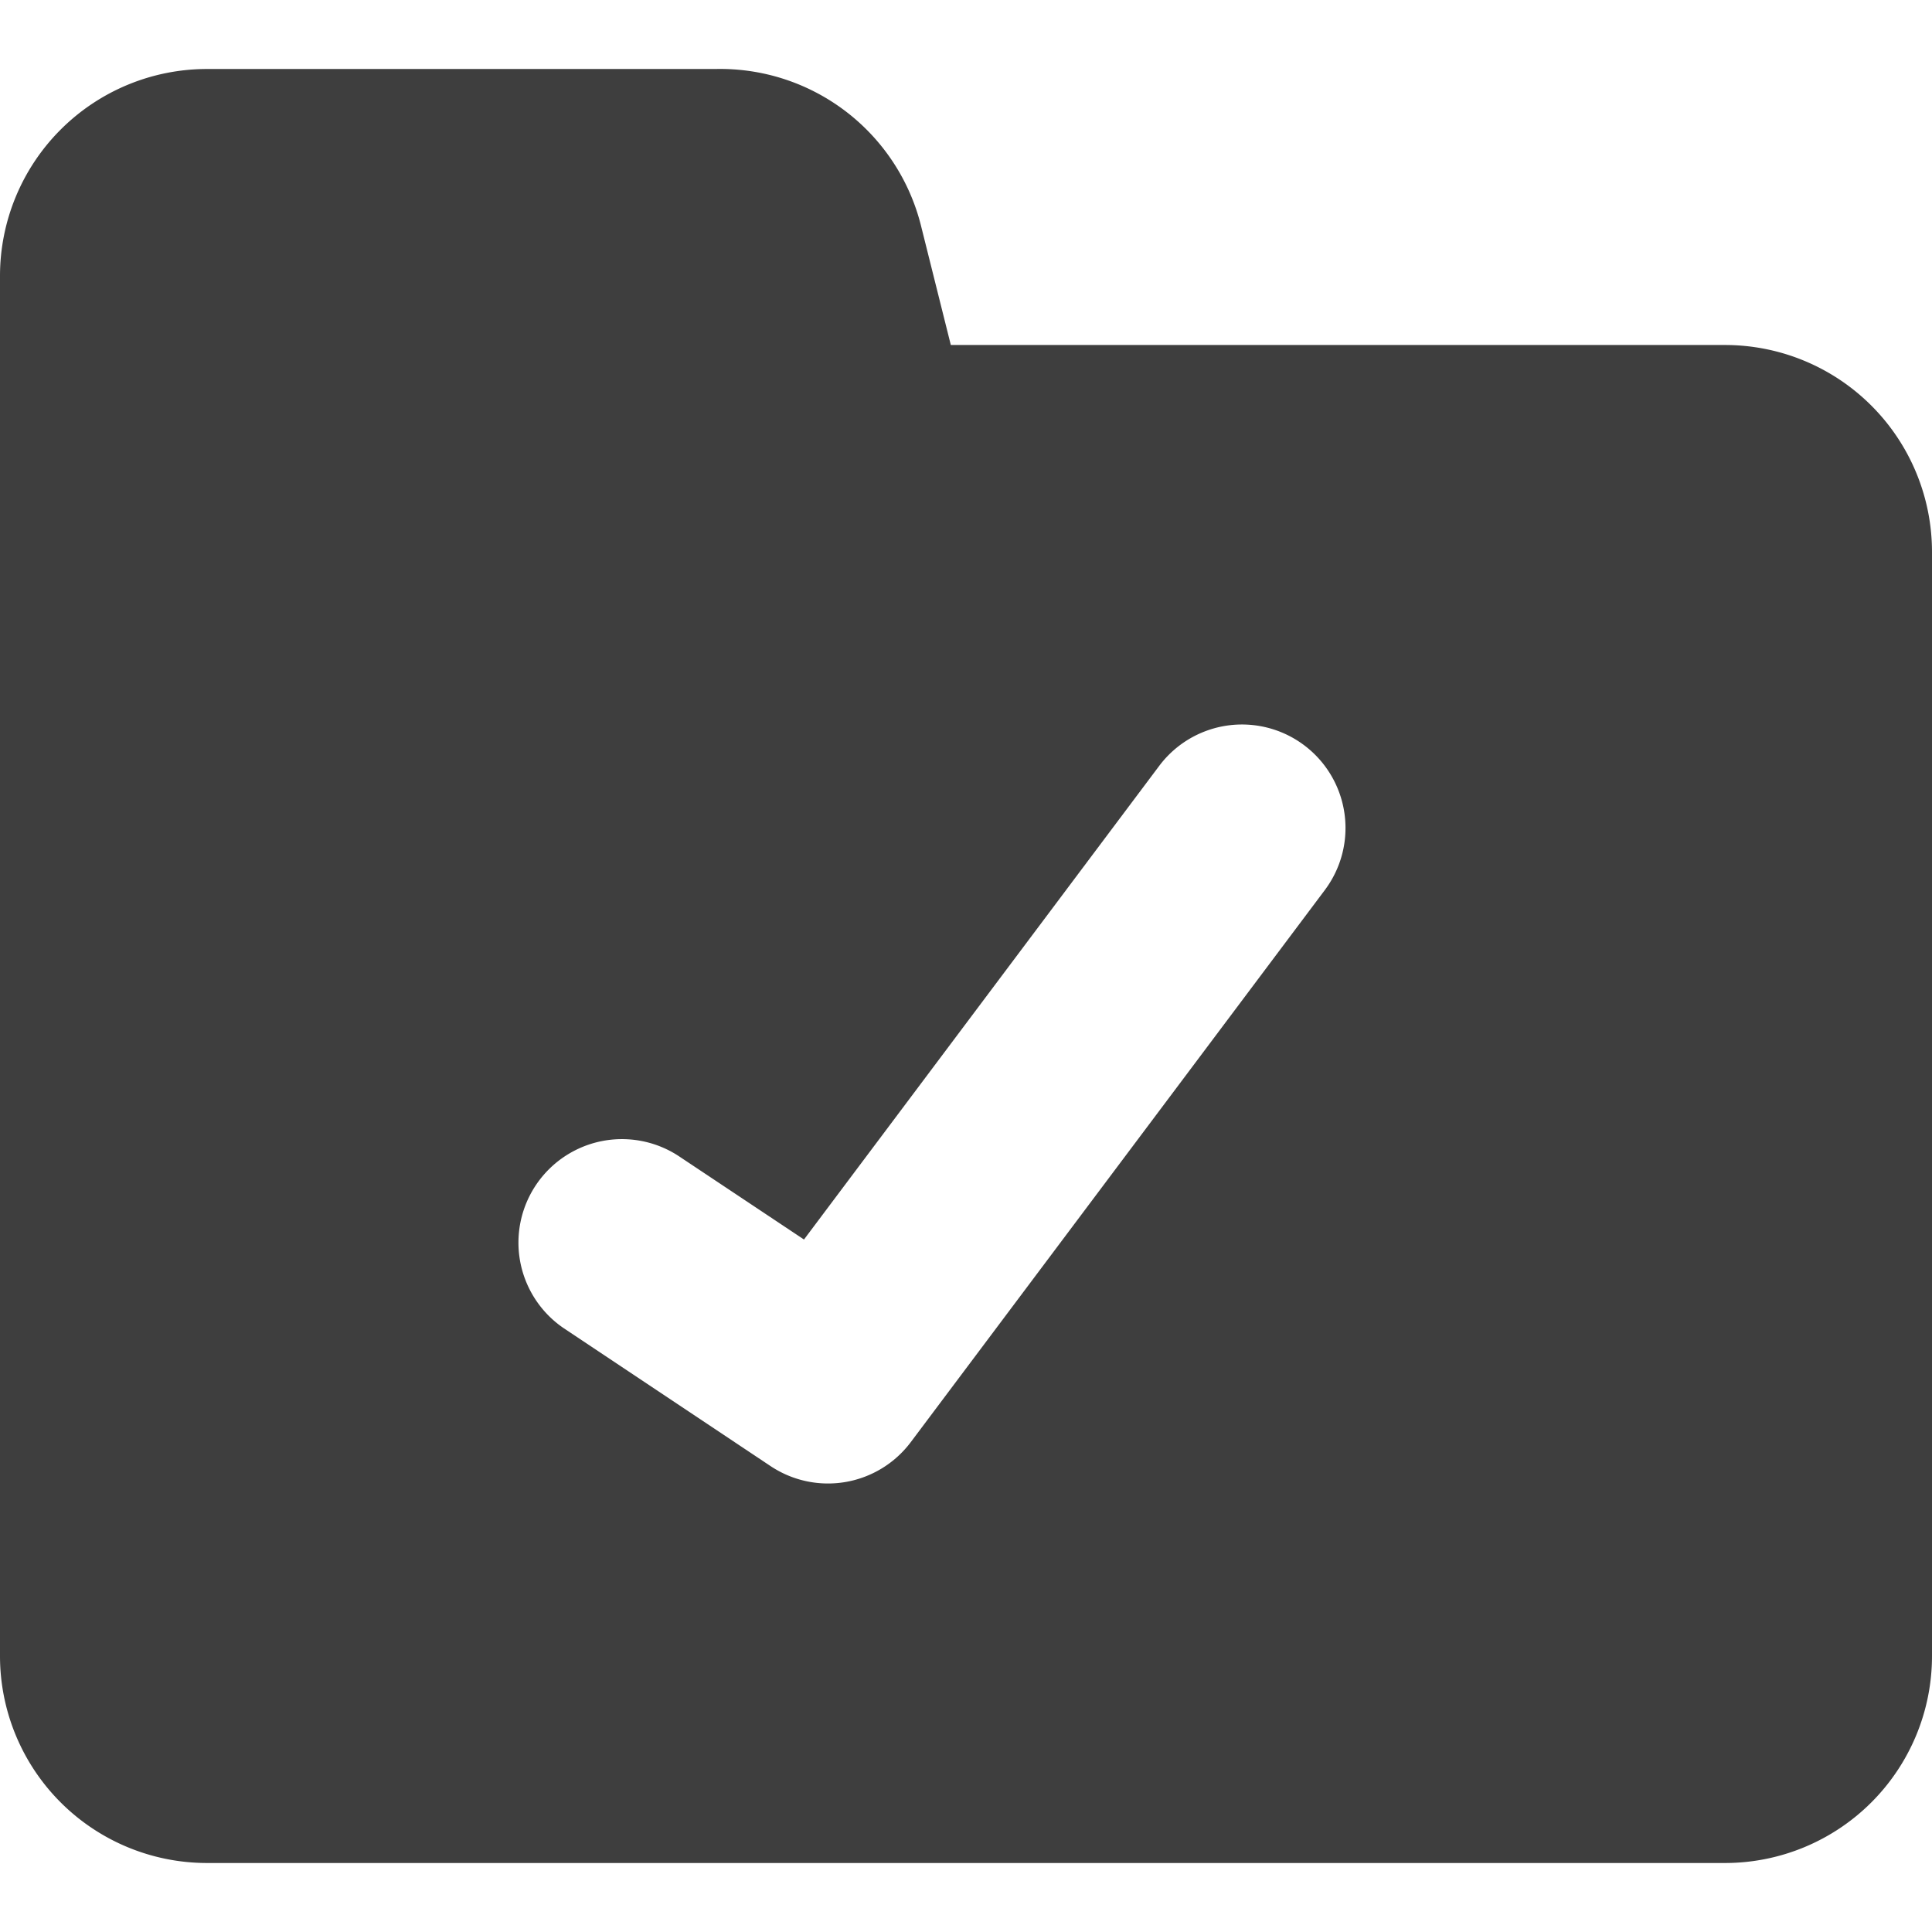 <svg xmlns="http://www.w3.org/2000/svg" fill="none" viewBox="0 0 14 14"><g id="folder-check--remove-check-folder"><path id="Subtract" fill="#3e3e3e" fill-rule="evenodd" d="M5.183.5a1.5 1.5 0 0 1 1.492 1.14l.215.86h5.61A1.5 1.5 0 0 1 14 4v8a1.5 1.5 0 0 1-1.5 1.5h-11A1.5 1.5 0 0 1 0 12V2A1.5 1.5 0 0 1 1.5.5h3.683ZM9.6 6.45a.75.75 0 1 0-1.2-.9L5.826 8.982l-.91-.606a.75.75 0 0 0-.832 1.248l1.5 1A.75.75 0 0 0 6.6 10.45l3-4Z" clip-rule="evenodd"></path></g></svg>